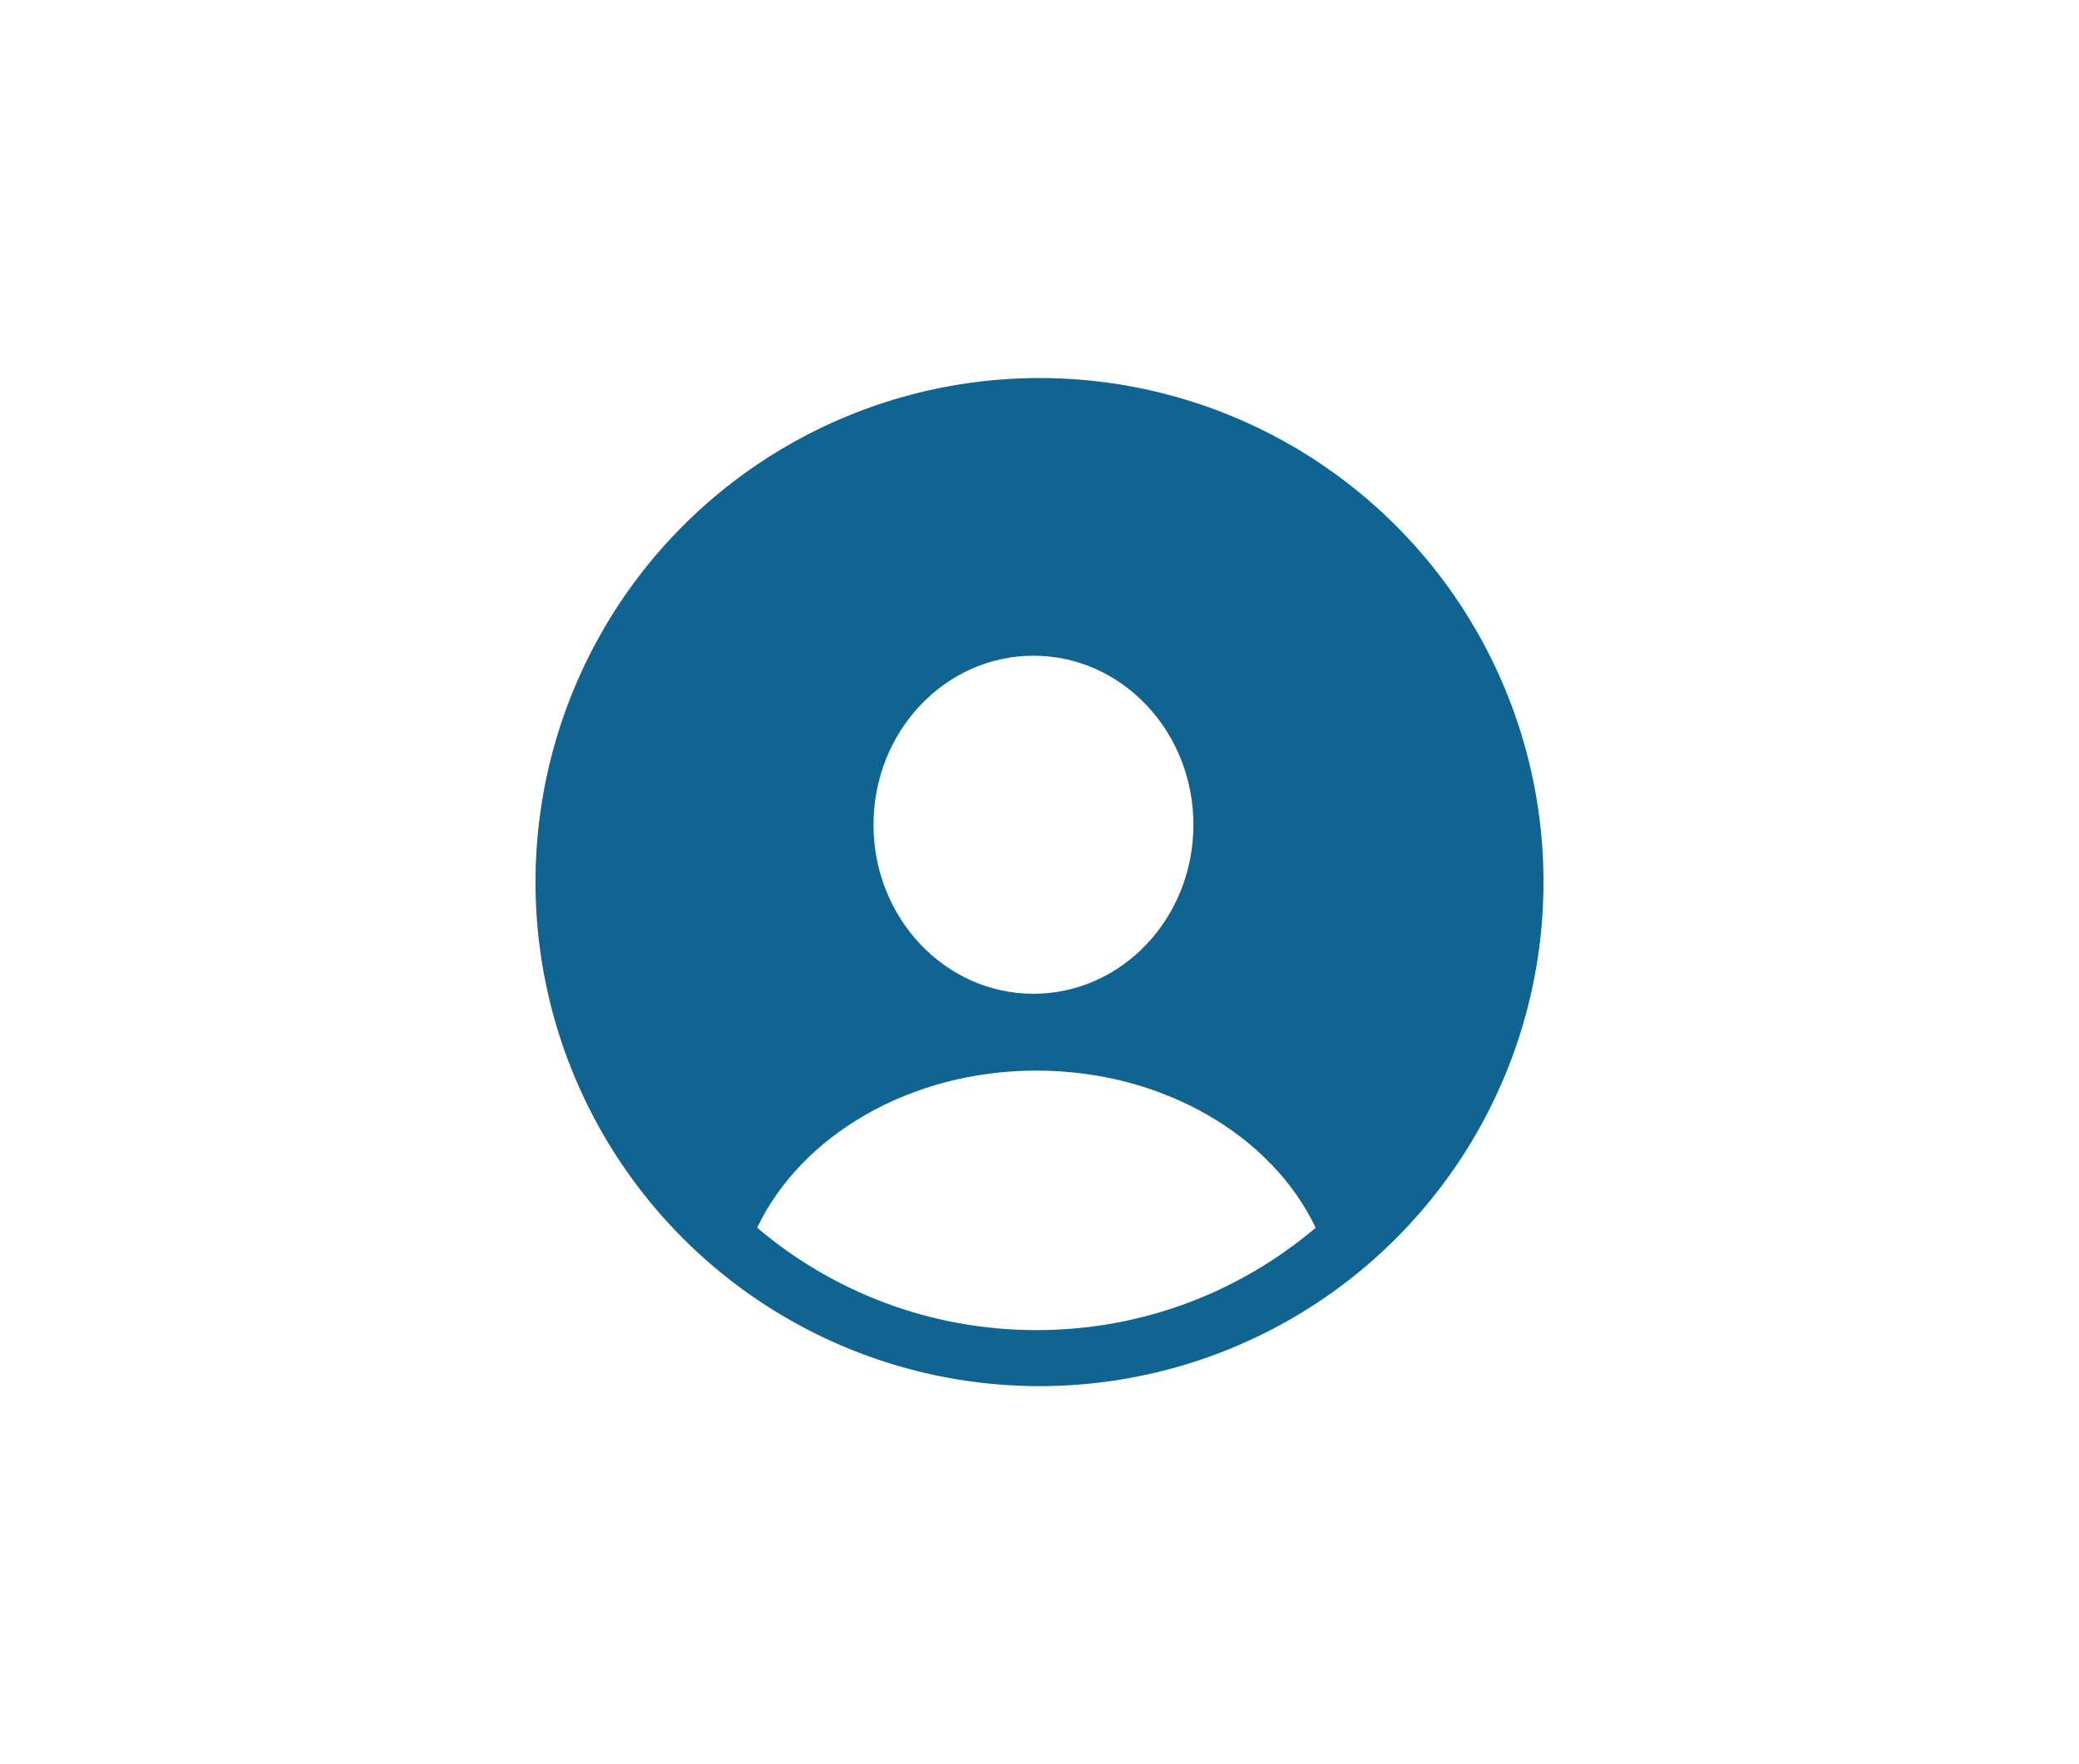 <svg width="66" height="56" viewBox="0 0 66 56" fill="none" xmlns="http://www.w3.org/2000/svg">
<rect width="66" height="56" fill="white"/>
<circle cx="33" cy="28" r="16" fill="#0F6491"/>
<path d="M32.808 31.545C35.613 31.545 37.886 29.143 37.886 26.18C37.886 23.216 35.613 20.814 32.808 20.814C30.004 20.814 27.73 23.216 27.73 26.18C27.73 29.143 30.004 31.545 32.808 31.545Z" fill="white"/>
<path fill-rule="evenodd" clip-rule="evenodd" d="M24.036 38.971C25.428 36.052 28.879 33.984 32.902 33.984C36.925 33.984 40.376 36.053 41.768 38.972C39.377 41 36.283 42.222 32.903 42.222C29.522 42.222 26.427 40.999 24.036 38.971Z" fill="white"/>
</svg>
